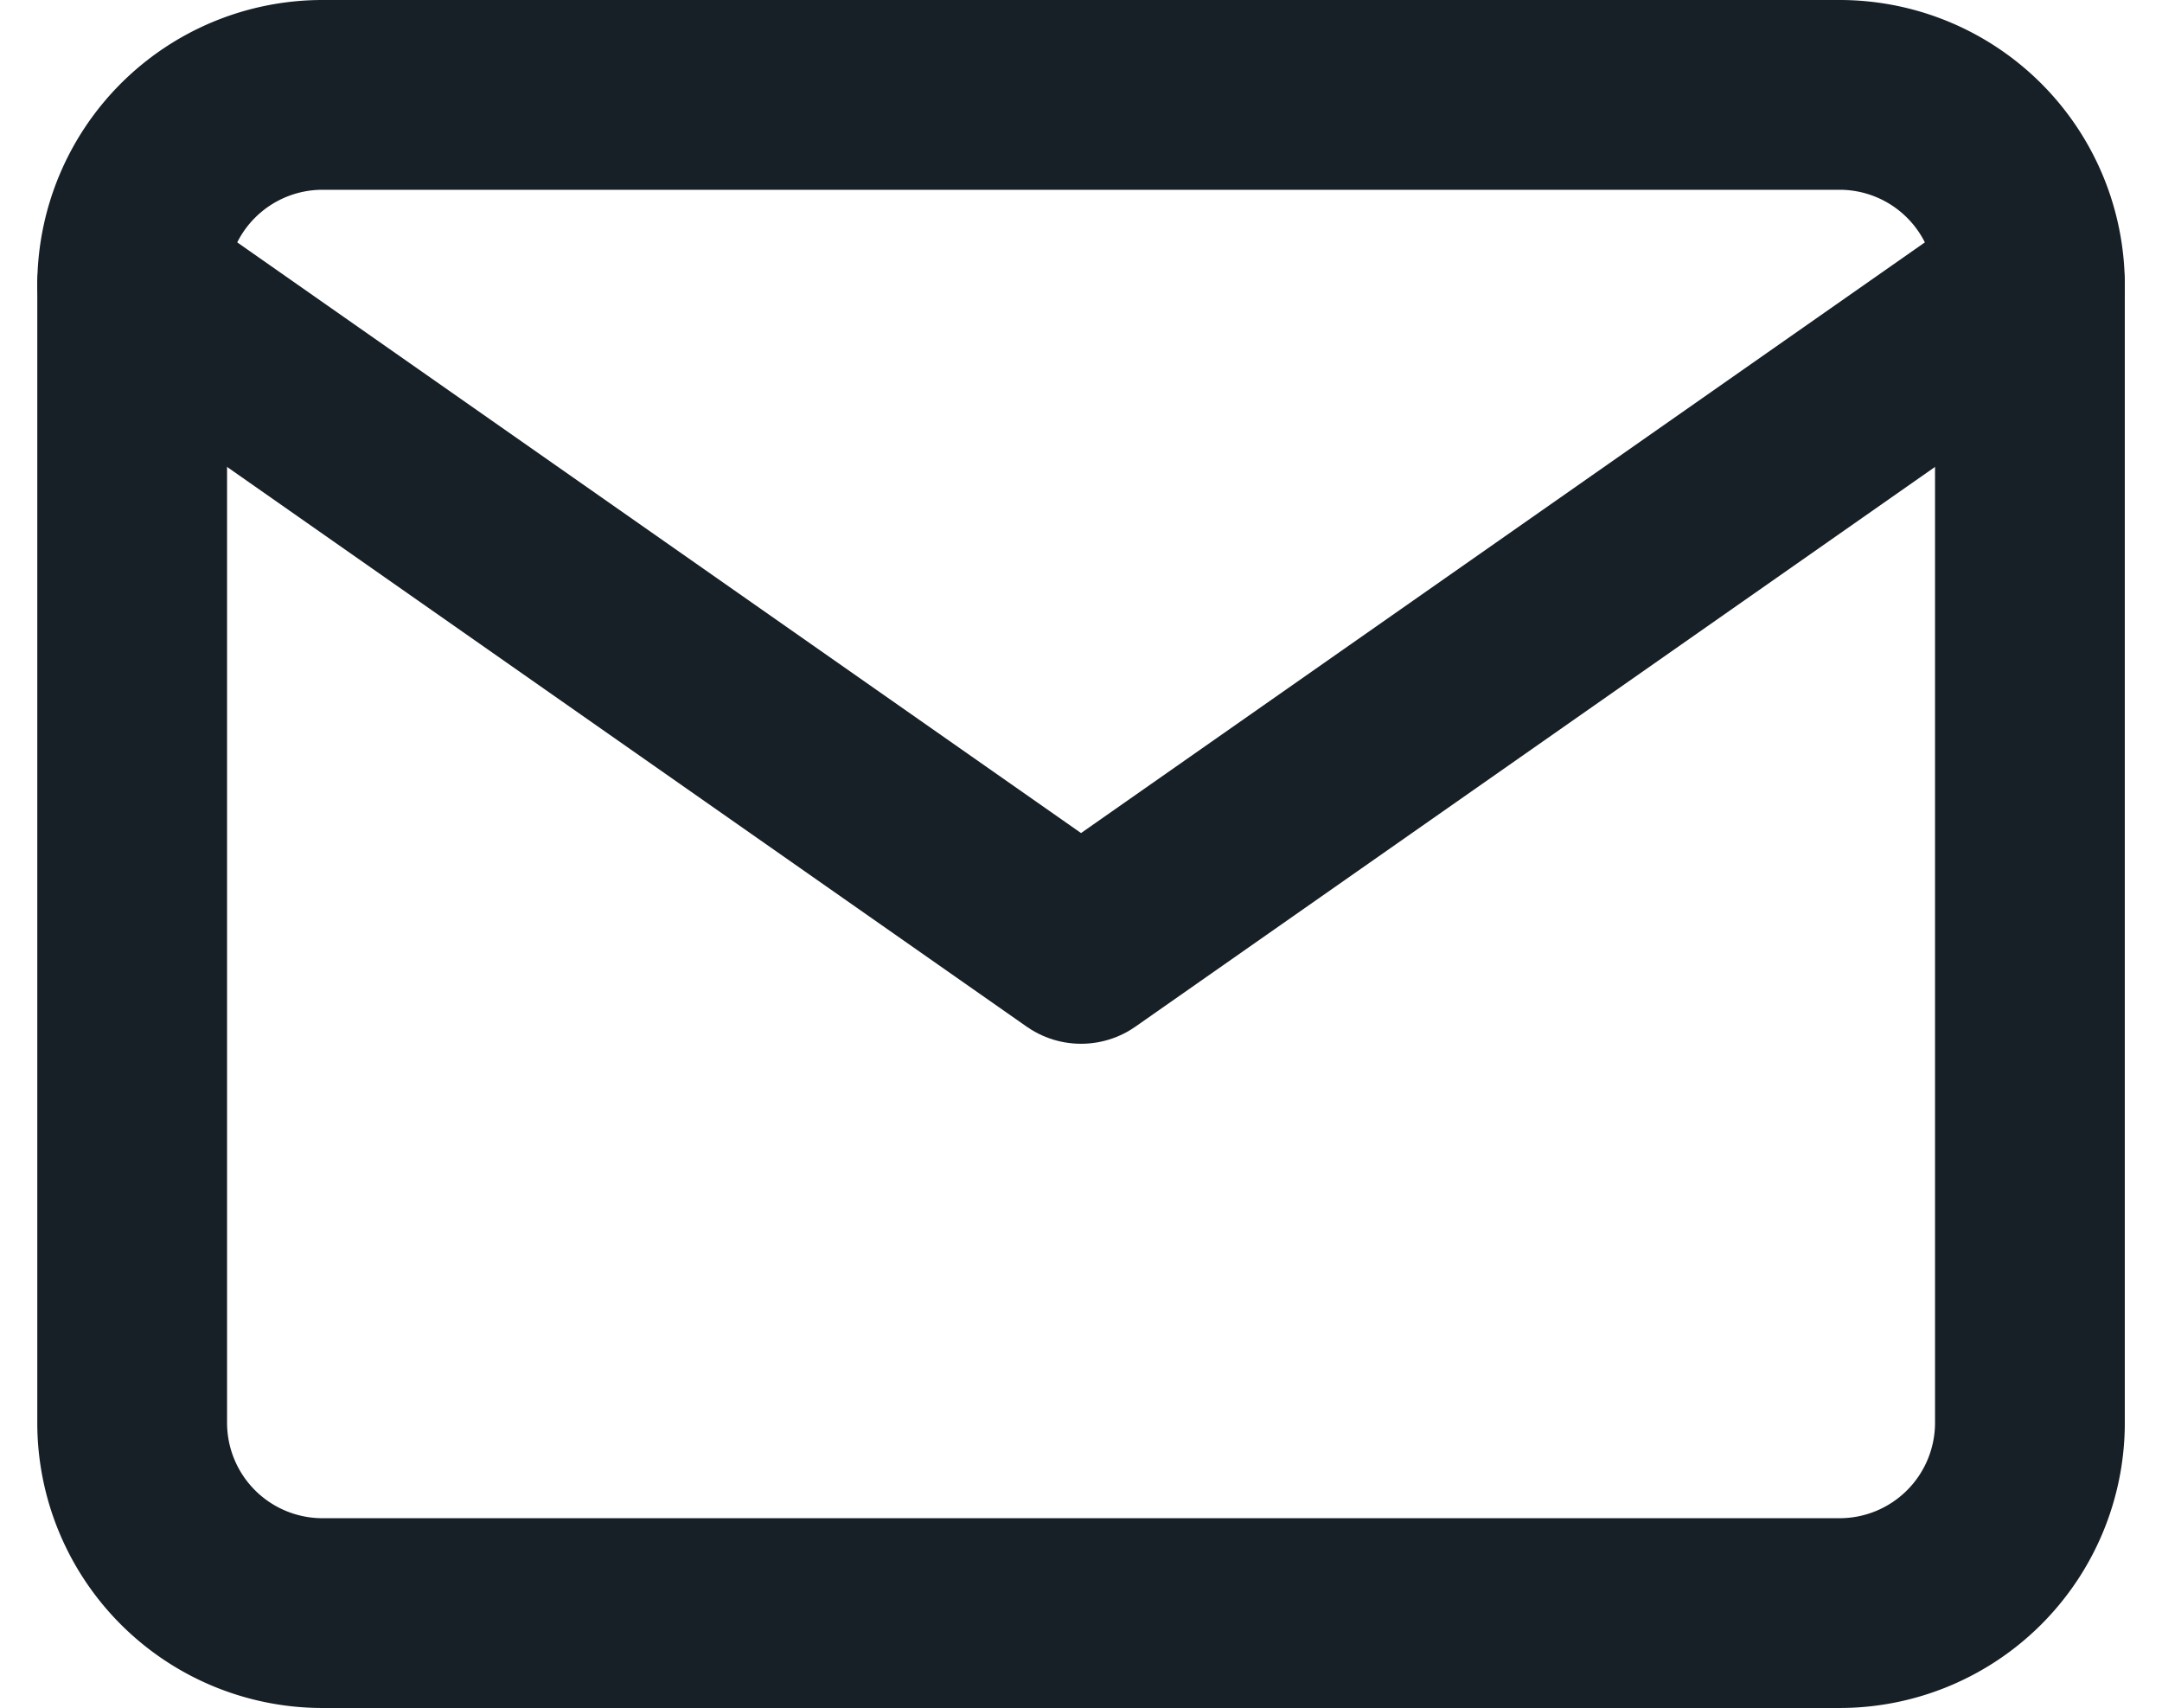 <svg xmlns="http://www.w3.org/2000/svg" width="22.785" height="18" viewBox="0 0 22.785 18">
  <g id="mail" transform="translate(-0.607 -3)">
    <path id="Trazado_38025" data-name="Trazado 38025" d="M4,4H20a2.006,2.006,0,0,1,2,2V18a2.006,2.006,0,0,1-2,2H4a2.006,2.006,0,0,1-2-2V6A2.006,2.006,0,0,1,4,4Z" fill="none" stroke="#172026" stroke-linecap="round" stroke-linejoin="round" stroke-width="2"/>
    <path id="Trazado_38026" data-name="Trazado 38026" d="M22,6,12,13,2,6" fill="none" stroke="#172026" stroke-linecap="round" stroke-linejoin="round" stroke-width="2"/>
  </g>
</svg>
